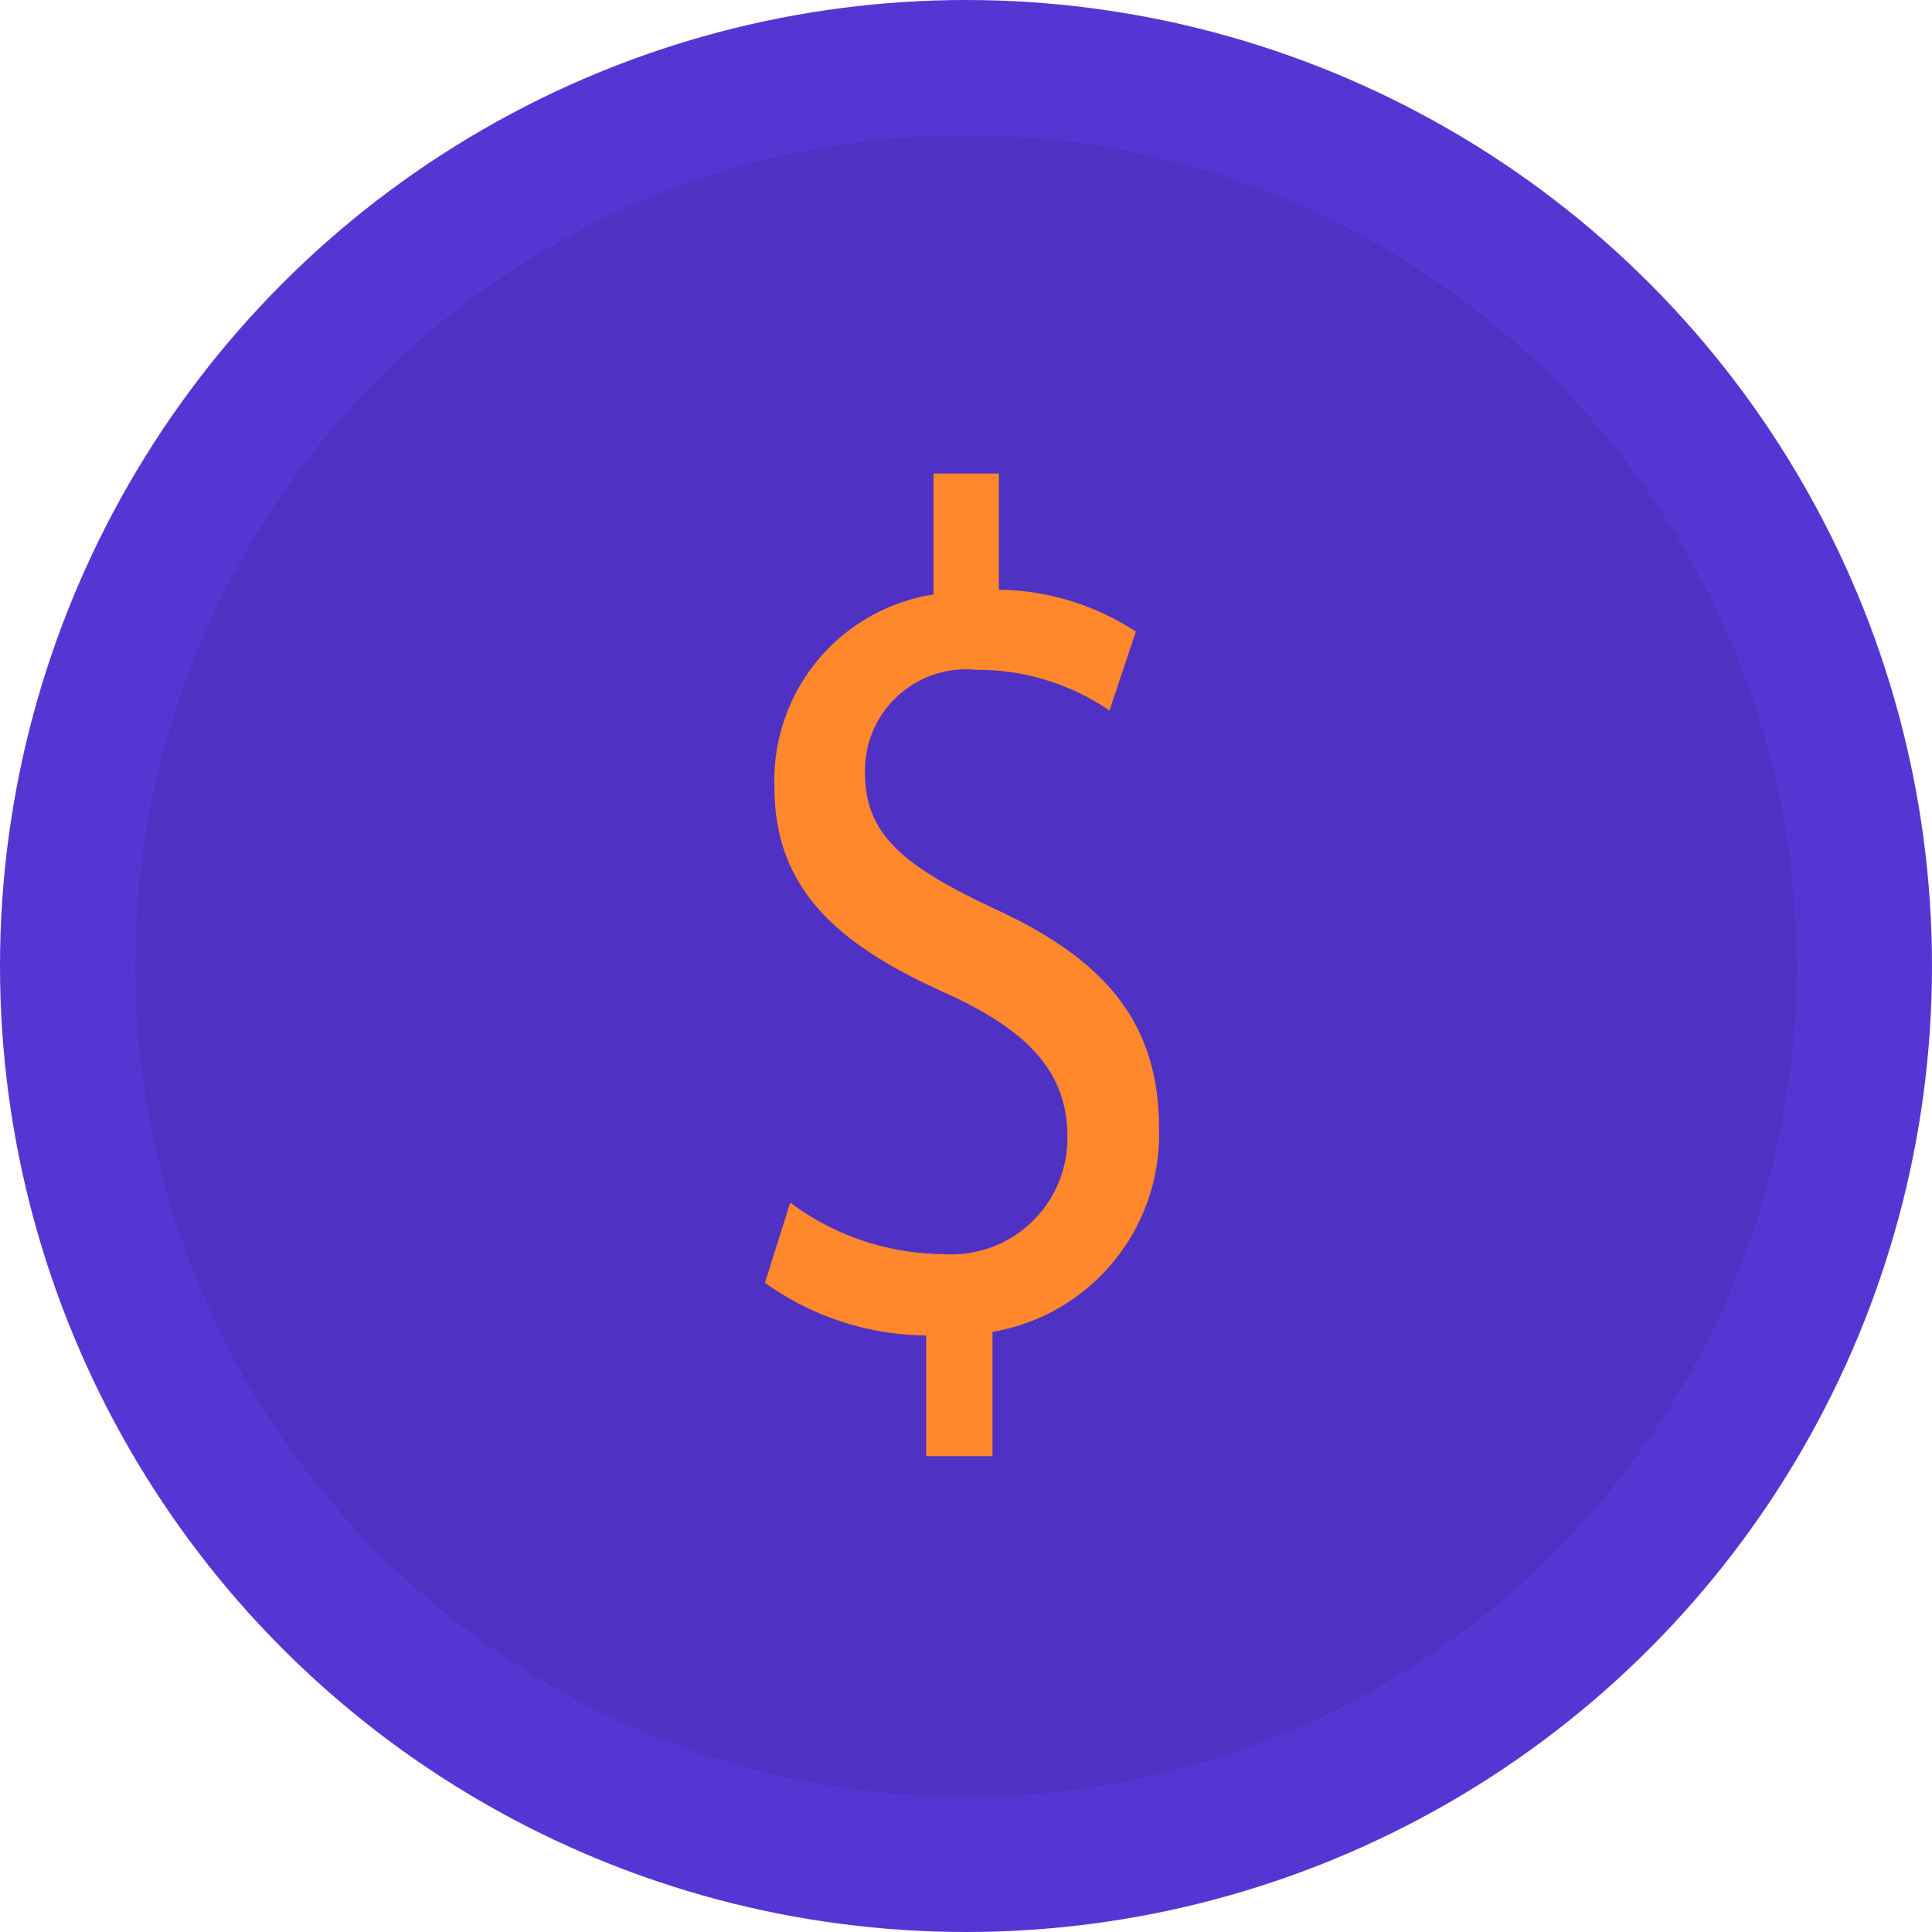 <svg xmlns="http://www.w3.org/2000/svg" width="63.998" height="63.998" viewBox="0 0 63.998 63.998">
  <g id="gofinancesicon" transform="translate(-333.398 -374.545)">
    <g id="Grupo_1" data-name="Grupo 1" transform="translate(333.398 374.545)">
      <circle id="Elipse_5" data-name="Elipse 5" cx="31.999" cy="31.999" r="31.999" fill="#5636d3"/>
      <circle id="Elipse_6" data-name="Elipse 6" cx="27.519" cy="27.519" r="27.519" transform="translate(4.48 4.48)" fill="#0e0439" opacity="0.1"/>
      <path id="Caminho_10" data-name="Caminho 10" d="M876.728,448.3V444.3a9.3,9.3,0,0,1-5.341-1.745l.838-2.657a8.538,8.538,0,0,0,5.027,1.705,3.85,3.85,0,0,0,4.154-3.886c0-2.181-1.362-3.529-3.945-4.719-3.561-1.586-5.76-3.41-5.76-6.86a6.235,6.235,0,0,1,5.271-6.385v-4.005h2.164v3.847a8.494,8.494,0,0,1,4.538,1.388l-.873,2.617a7.714,7.714,0,0,0-4.4-1.348,3.351,3.351,0,0,0-3.7,3.41c0,2.062,1.292,3.093,4.329,4.521,3.6,1.666,5.411,3.728,5.411,7.257a6.636,6.636,0,0,1-5.516,6.741V448.3Z" transform="translate(-846.048 -400.062)" fill="#ff872c"/>
    </g>
  </g>
</svg>
